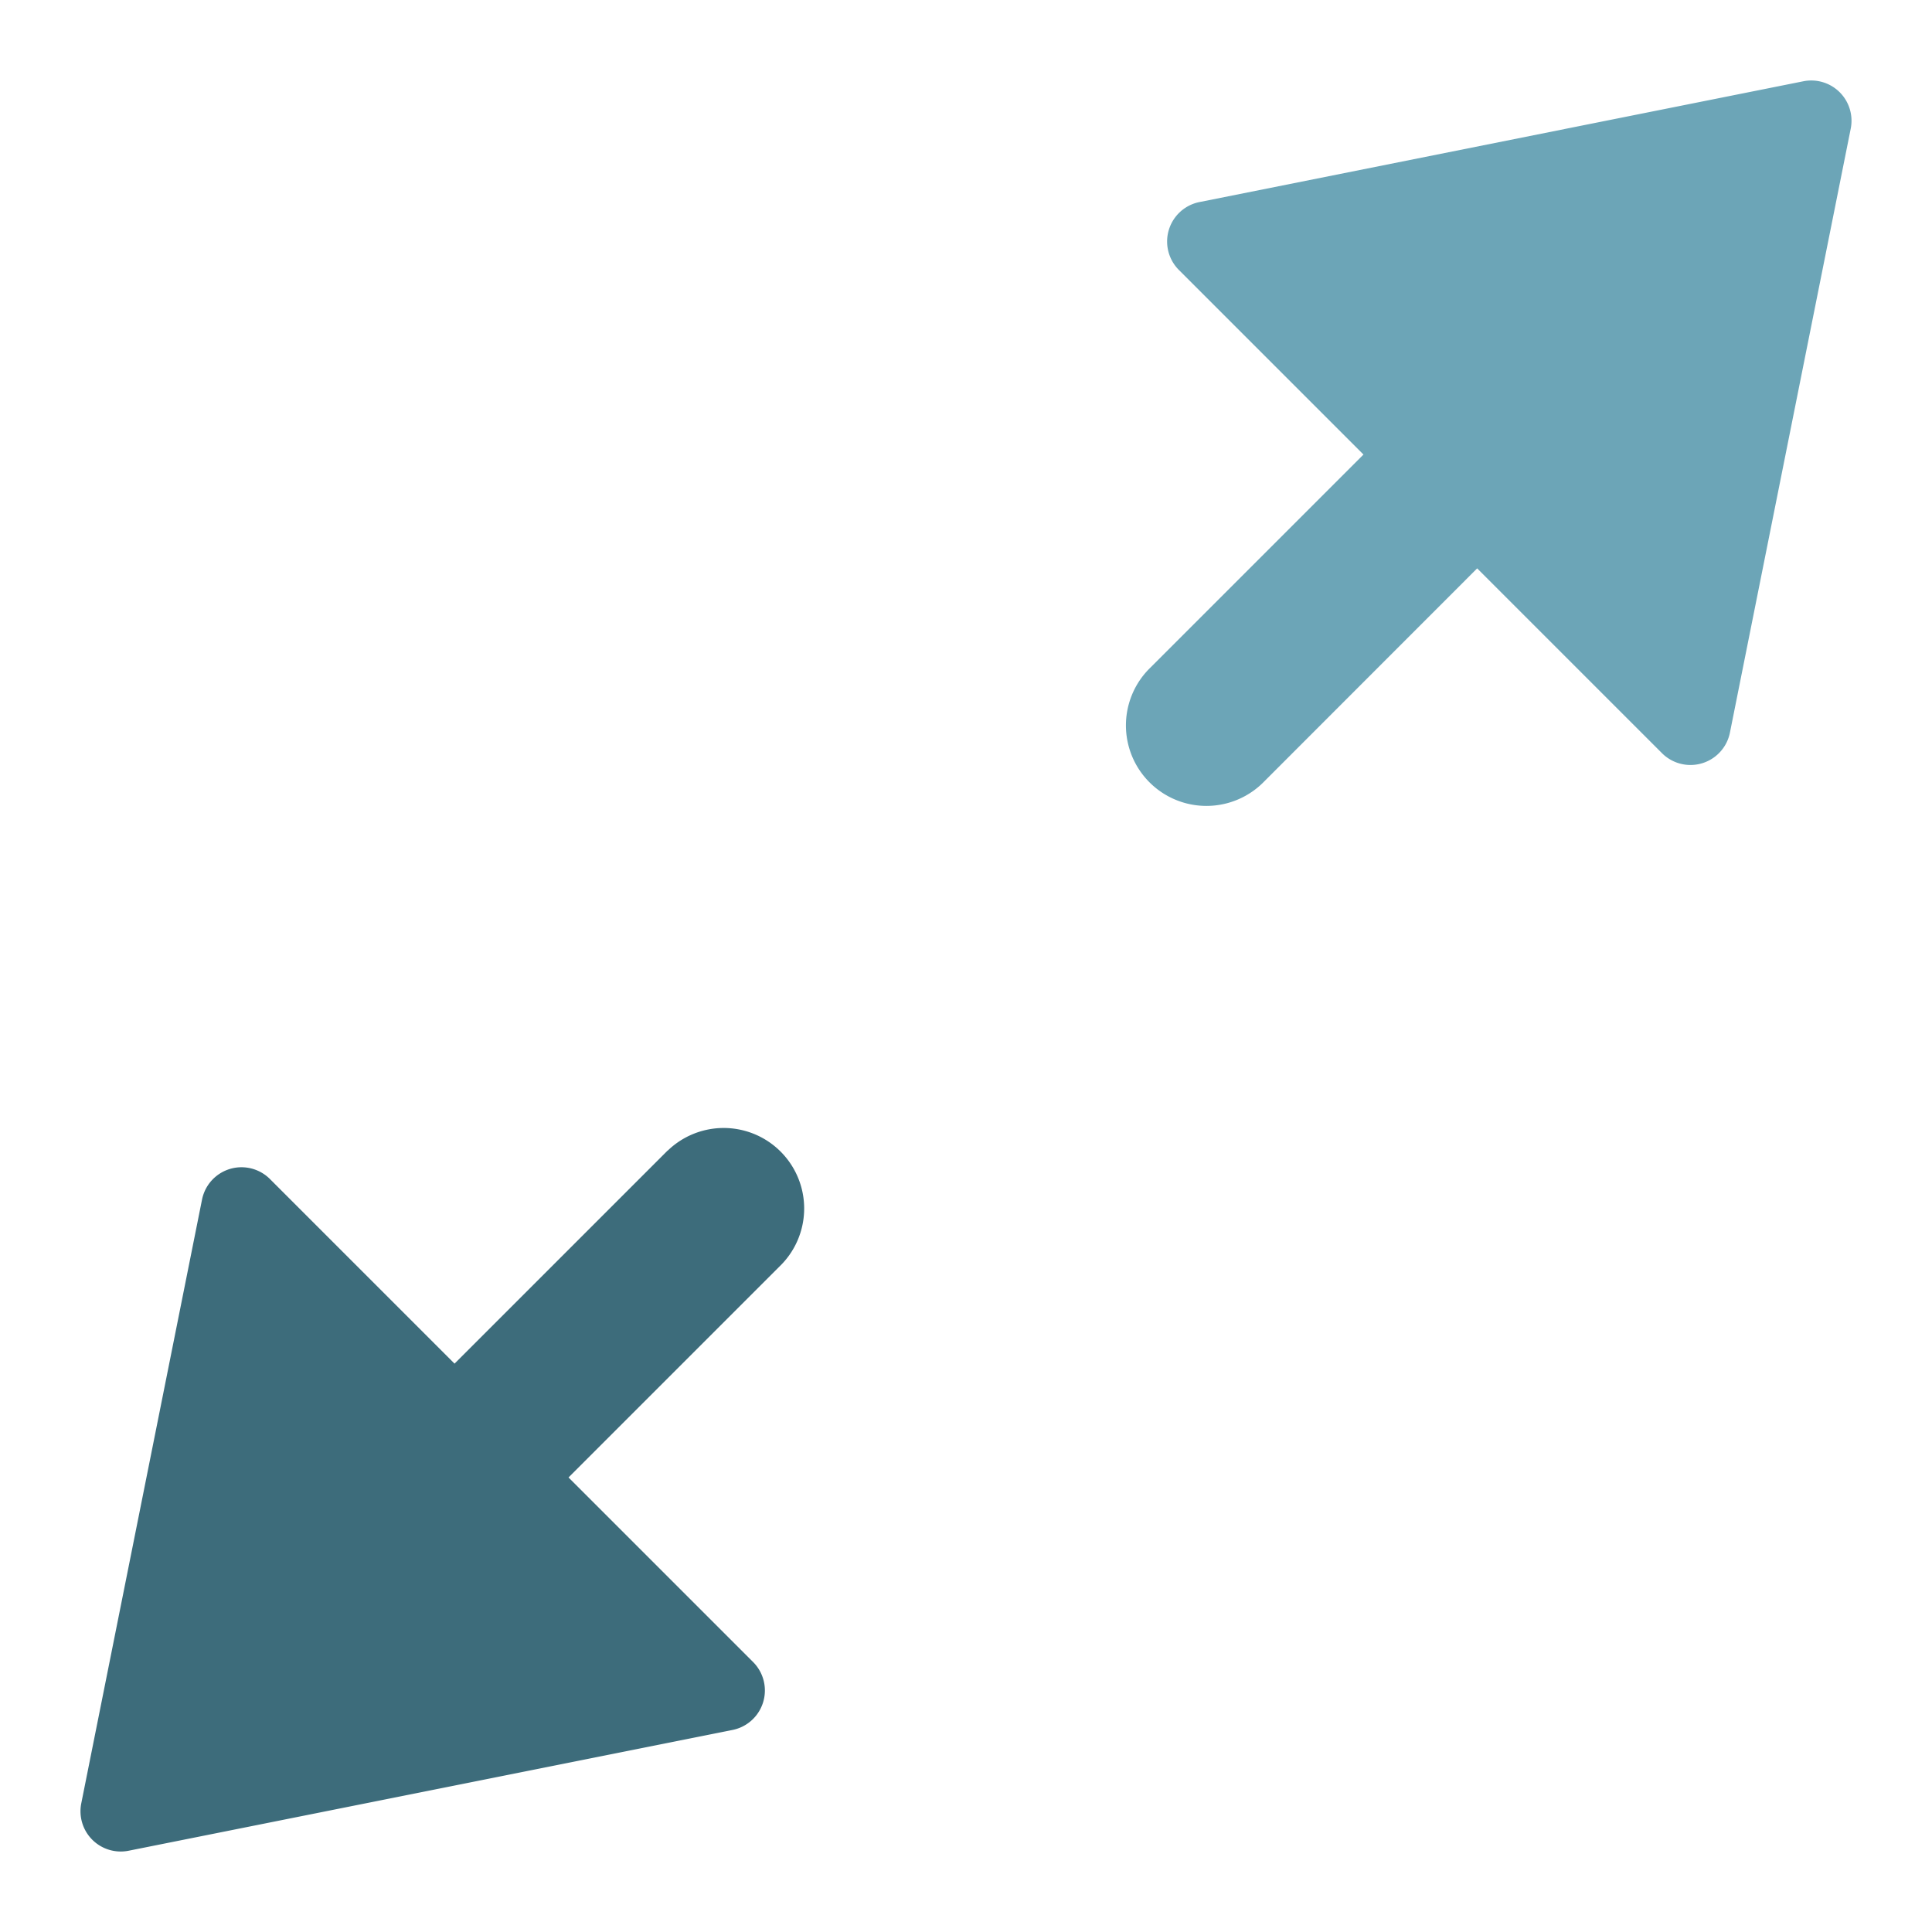 <svg xmlns="http://www.w3.org/2000/svg" height="48" width="48" viewBox="0 0 48 48"><path d="M44.8,2.02l-15,3a1,1,0,0,0-.511,1.687l4.586,4.586-5.293,5.293a2,2,0,0,0,2.779,2.877l.049-.049L36.7,14.121l4.586,4.586A1,1,0,0,0,42.98,18.2l3-15A1,1,0,0,0,44.8,2.02Z" fill="#6ca5b7"></path><path d="M16.586,28.586l-5.293,5.293L6.707,29.293A1,1,0,0,0,5.02,29.8l-3,15A1,1,0,0,0,3.2,45.98l15-3a1,1,0,0,0,.511-1.687l-4.586-4.586,5.293-5.293a2,2,0,0,0-2.828-2.828Z" fill="#3d6c7b"></path></svg>